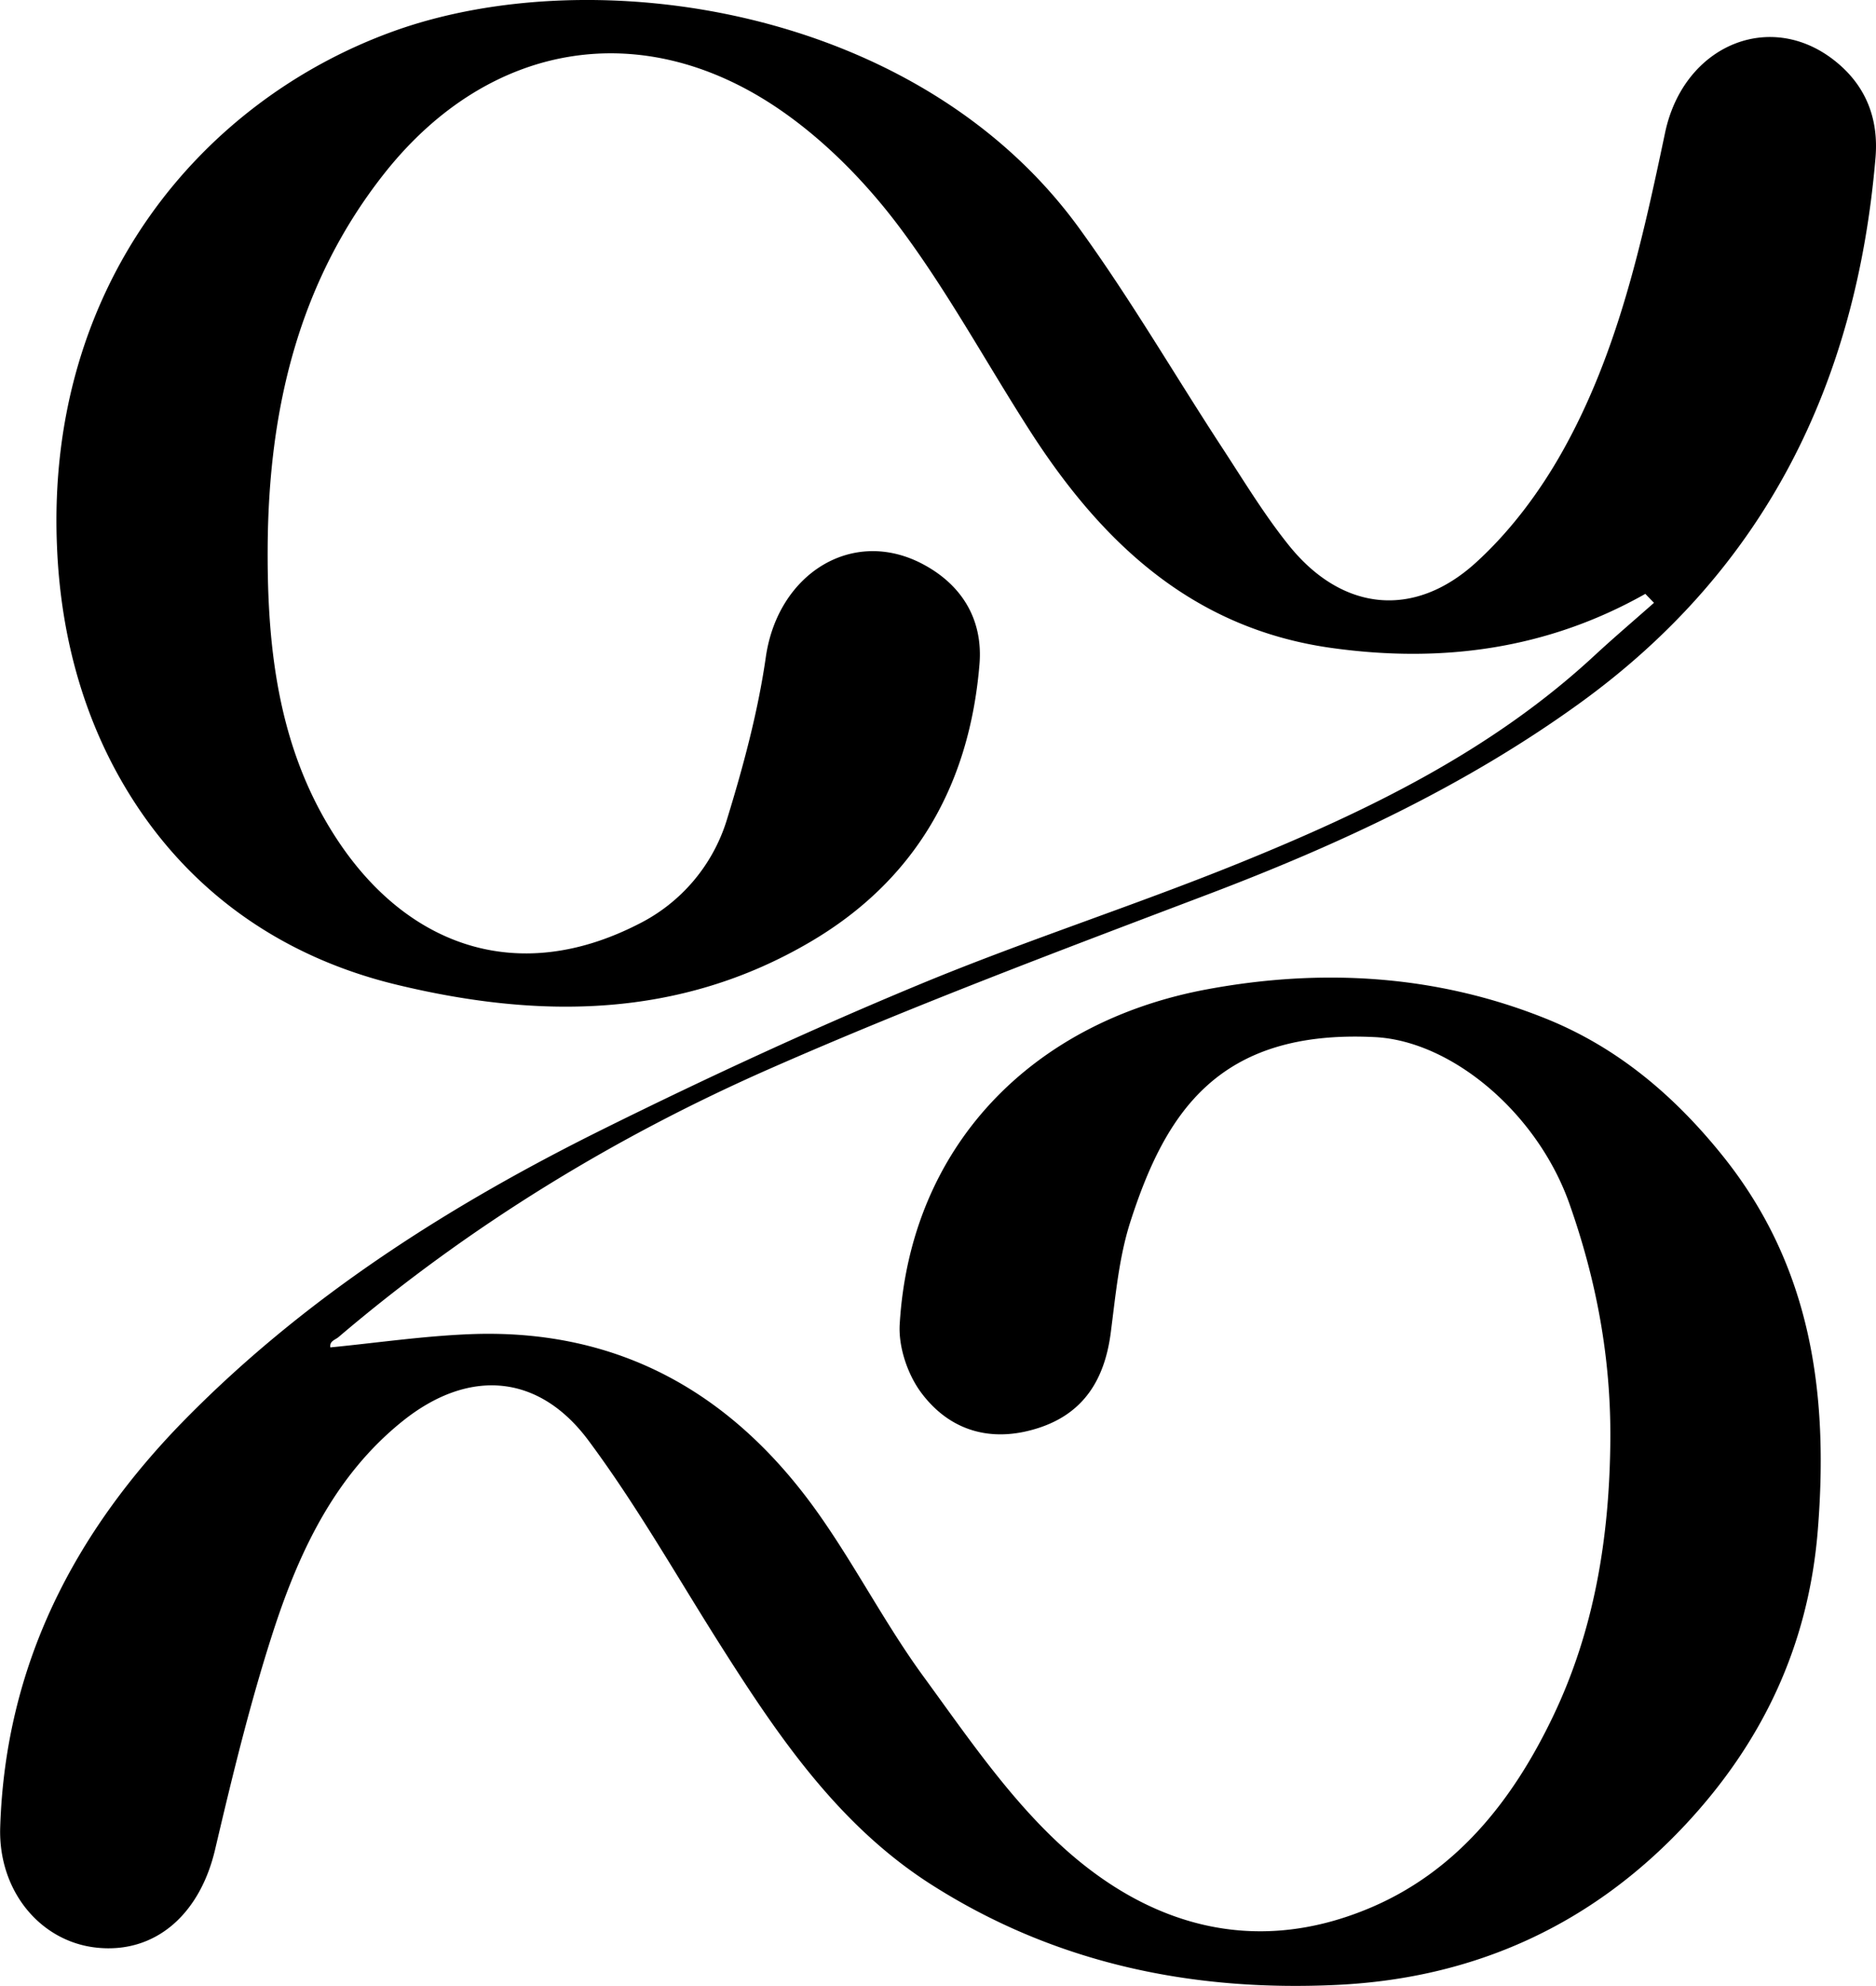 <svg xmlns="http://www.w3.org/2000/svg" viewBox="0 0 567.12 600"><title>Asset 24</title><g id="Layer_2" data-name="Layer 2"><g id="Layer_1-2" data-name="Layer 1"><path d="M497.39,179.42c-29.72,16.76-61.54,21-94.87,16.34-42.23-5.89-69.79-32.11-91.57-66.22C298,109.33,286.49,88.13,272.21,69c-9.87-13.24-22-25.74-35.47-35.18C194.93,4.49,148,12.23,116.26,52.31,90.12,85.33,81.19,124,80.92,165.15c-.21,31.89,3.5,63,22.13,90.17,20.76,30.23,53.31,42.57,89.89,23.9a52.37,52.37,0,0,0,26.67-31.15c5-16.21,9.49-32.79,11.9-49.55,3.61-25.15,26.11-39.35,47.41-28.11,12,6.33,18.28,16.92,17.18,30.26-3,36.32-19.24,65.17-51.13,83.89-39.61,23.25-82,23.34-125.07,12.94-33.69-8.13-61.22-27-79.67-55.79-14.56-22.7-21.89-48.93-23-76.6C13.88,86.27,60.92,30.34,119.05,9.41c60.31-21.7,158.48-7.48,207.14,59.47,15.48,21.31,28.77,44.2,43.2,66.27,6.55,10,12.79,20.36,20.28,29.66,15.9,19.74,37.61,22.31,56.45,5.21,10.43-9.46,19.36-21.41,26.27-33.75,16.74-29.87,24-63.13,31-96.32C509.09,13.4,535.6,2.6,555.25,18.84c9,7.41,12.69,17.28,11.72,28.81-5.76,68.11-33.28,124.36-89.69,165-34.59,24.94-72.73,42.63-112.43,57.68-44.17,16.75-88.46,33.38-131.69,52.36-47.3,20.77-91.27,47.63-130.81,81.26-1.09.92-2.75,1.16-2.49,3.13,14.11-1.38,28.2-3.45,42.34-4,45.56-1.77,80.18,18.41,105.76,55,11,15.7,19.87,32.9,31.16,48.36,13.19,18.05,26.06,37.06,42.48,51.88,26,23.45,57.37,32.56,91.65,18.48,26.87-11,44-32.76,56.14-58.05,12.61-26.22,17.17-54.29,17.42-83.58.21-24.85-4.2-48.36-12.36-71.46-9.75-27.61-35.71-49.19-58.74-50.37-47.51-2.43-63.43,23-74,55.79-3.44,10.71-4.46,22.27-5.93,33.53-1.82,14-8.08,24.37-22,28.81-14.08,4.5-26.65.89-35.29-10.7-4.12-5.52-6.91-13.81-6.51-20.63,3.17-53.76,39.88-91.43,93-101.26,34.53-6.4,69.17-4.46,102.35,8.87,21.77,8.75,39,23.43,53.58,41.62,26.69,33.33,31.92,71.66,28.62,112.87-2.79,34.88-16.76,64.17-40.1,89.11-28.28,30.21-63.63,46.31-105.08,48.32-43.86,2.12-85.28-6.43-122.67-30.21-28.09-17.86-46.34-44.76-63.77-72.22C204.76,476.53,192.61,455,178,435.35c-15.14-20.47-36.41-22-56.4-5.91-20.19,16.24-30.95,38.89-38.75,62.66C75.71,514,70.27,536.45,65,558.88c-4.64,19.61-18.13,31.41-35.77,29.55-17-1.79-29.76-17.1-29.17-36.29,1.52-49,22.38-89.37,56.33-123.75,36.7-37.16,80.19-64.63,126.59-87.58,31.12-15.4,62.71-30,94.76-43.29,31.88-13.24,64.87-23.79,96.87-36.76,38.72-15.69,76.24-33.83,107.39-62.69,5.88-5.44,12-10.63,18-15.94Z"/></g></g></svg>